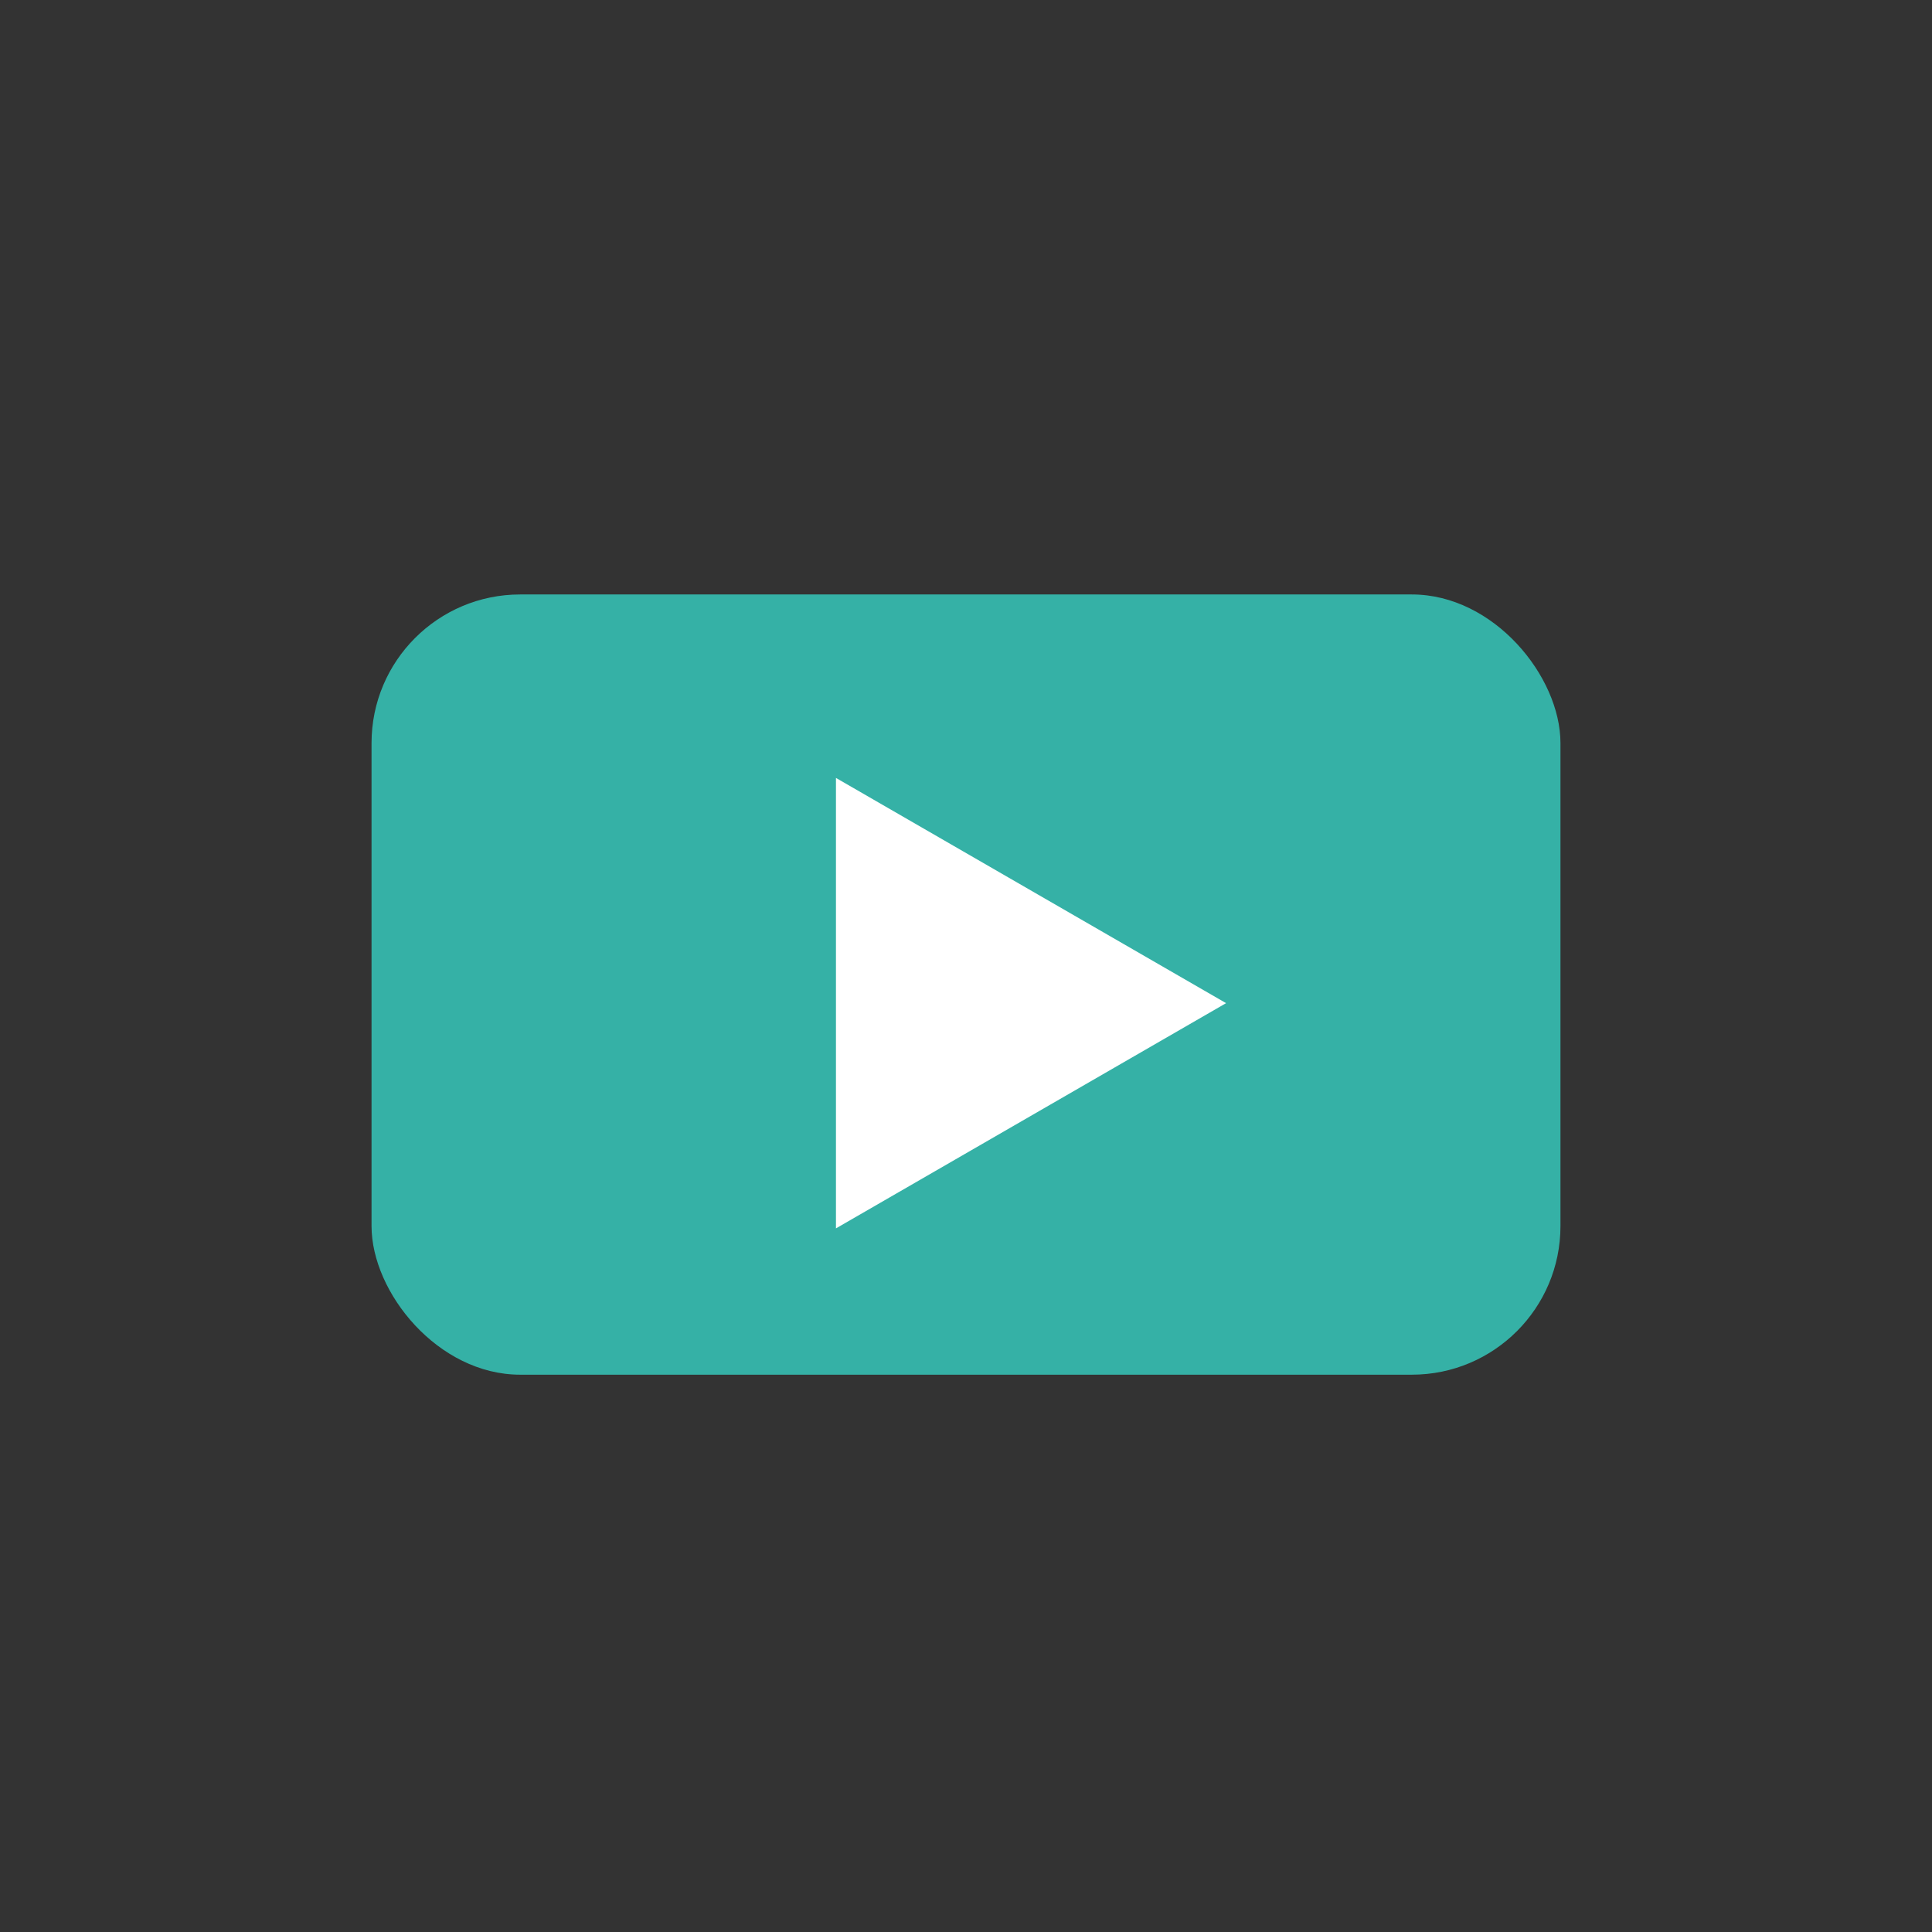 <svg width="52" height="52" viewBox="0 0 52 52" fill="none" xmlns="http://www.w3.org/2000/svg">
<rect x="0" y="0" width="52" height="52" fill="#333333" stroke="none"/>
<rect x="10" y="16" width="32" height="21" rx="4" fill="#35B1A6"/>
<path d="M33 27L22.5 33.062L22.5 20.938L33 27Z" fill="white"/>
</svg>
